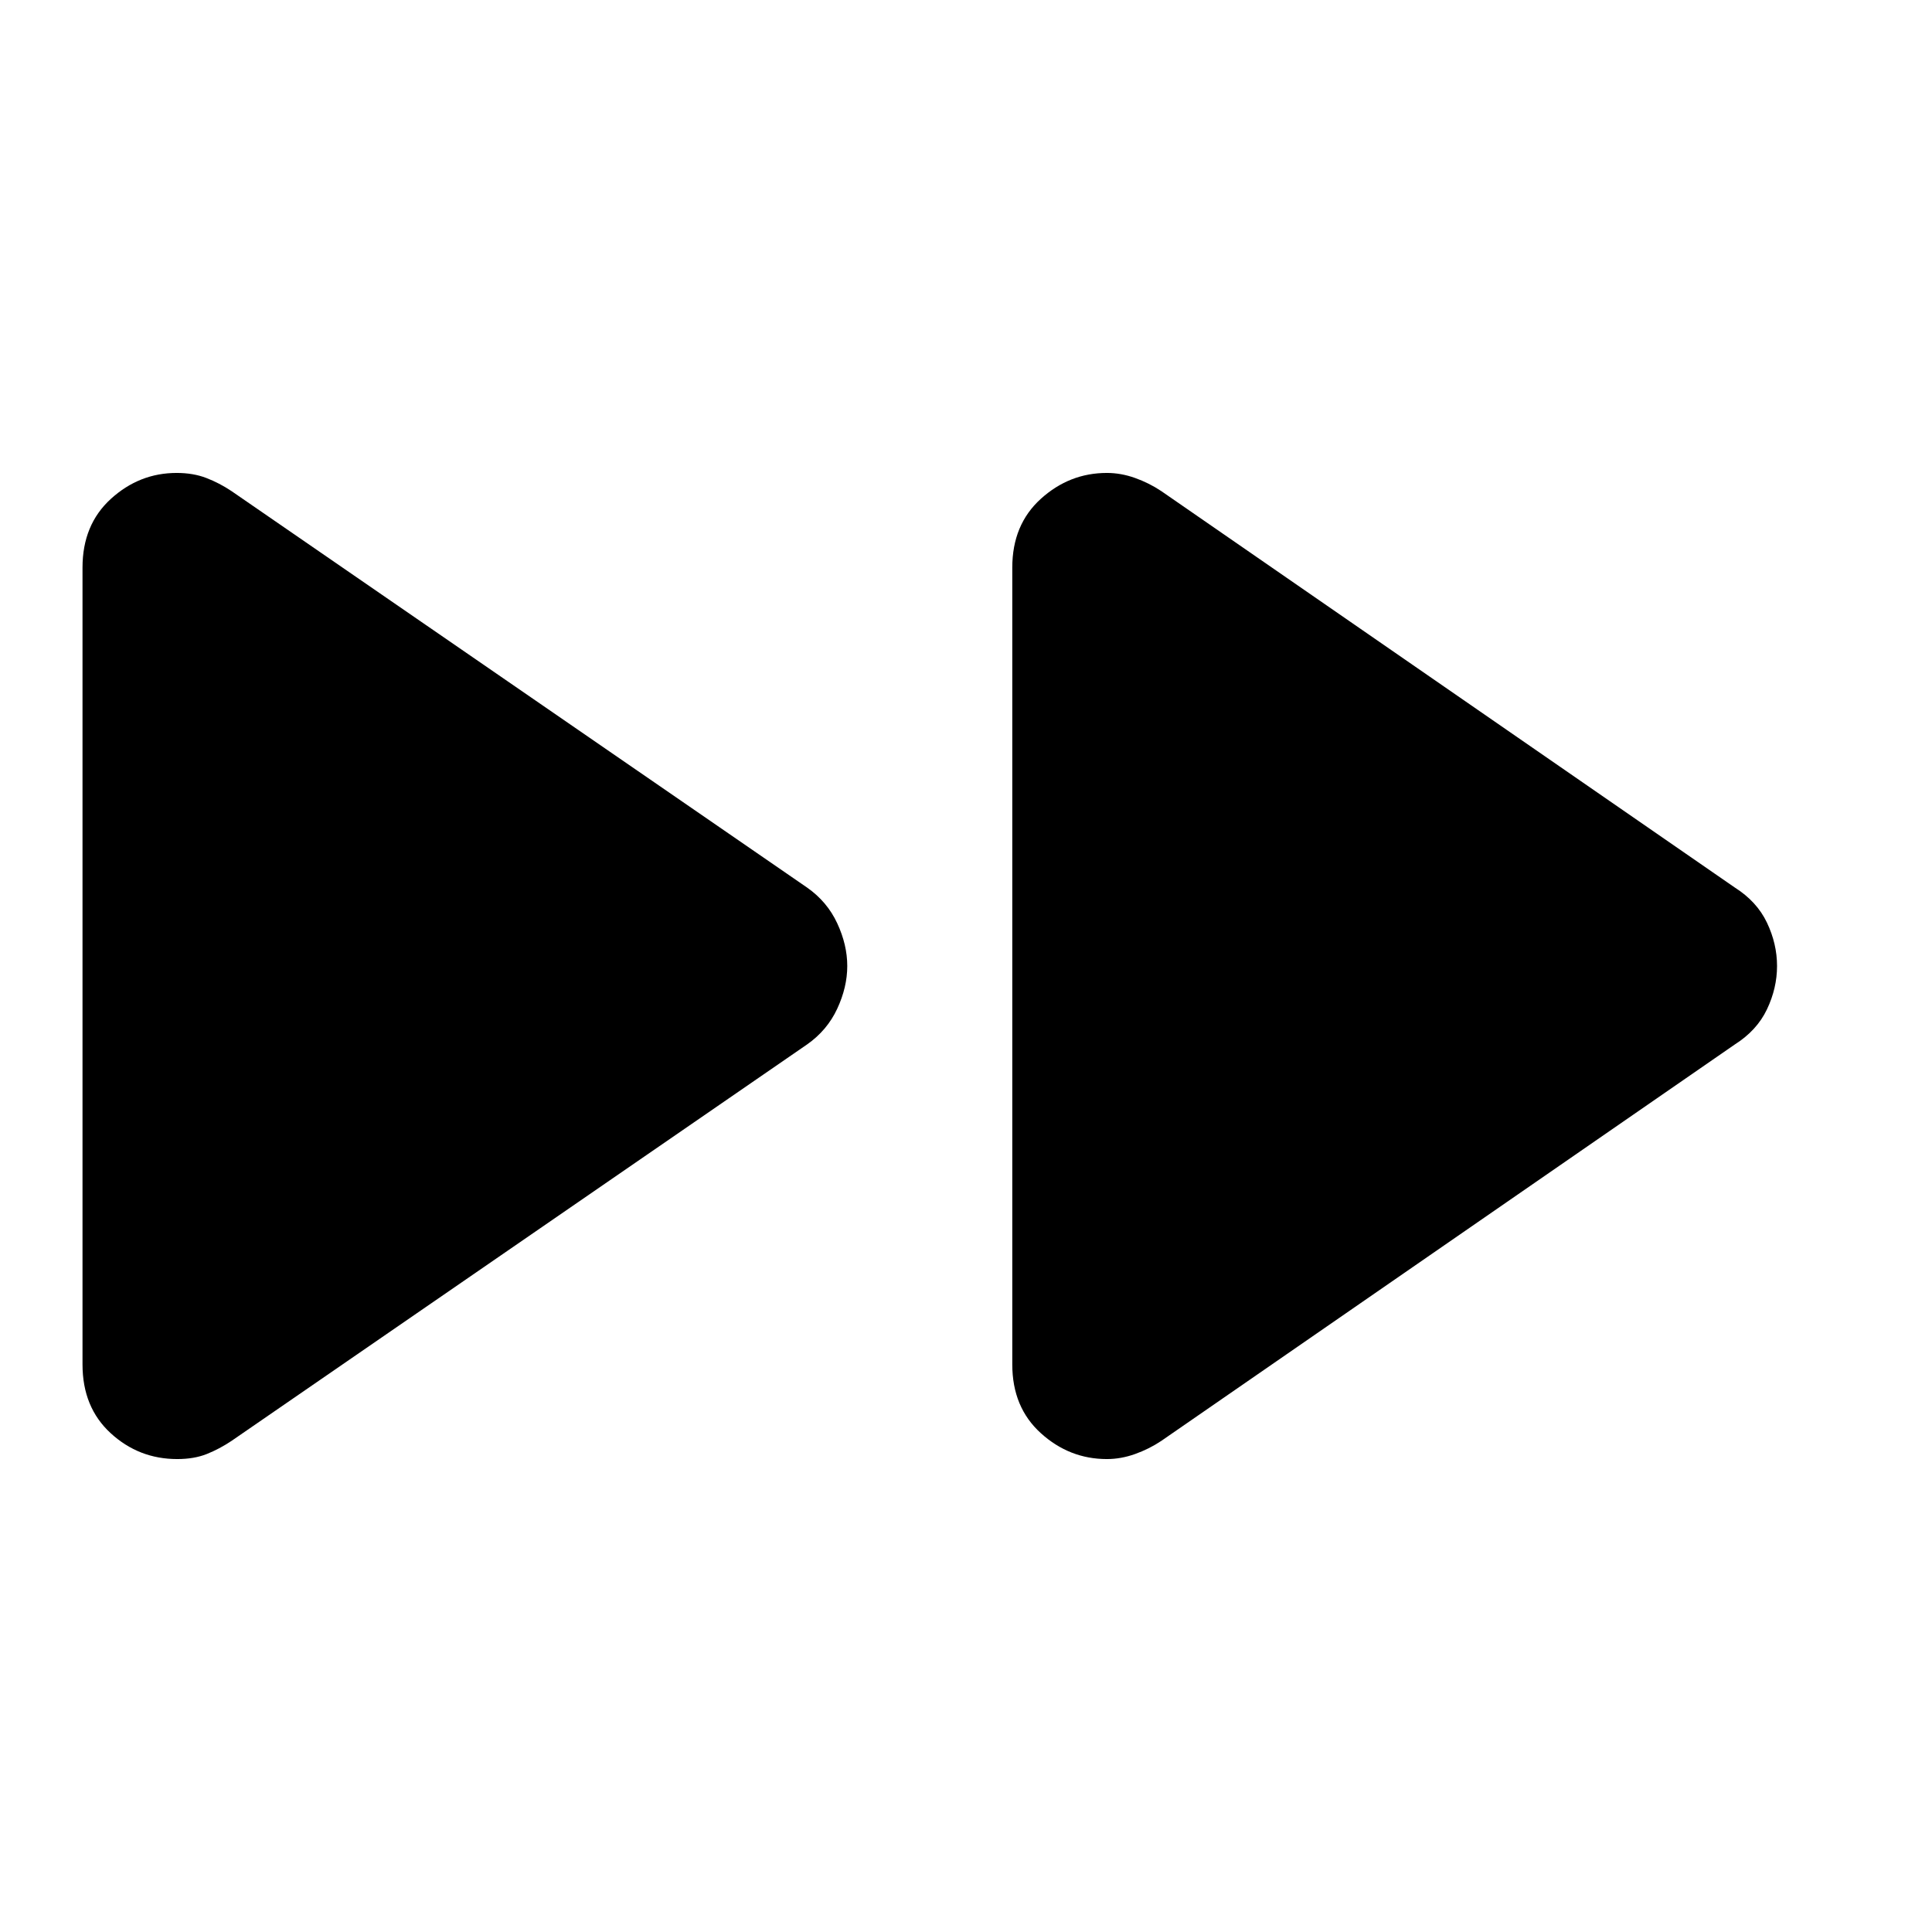 <svg xmlns="http://www.w3.org/2000/svg" width="48" height="48" viewBox="0 -960 960 960"><path d="M41-282v-396q0-21.3 14.13-34.15Q69.27-725 87.78-725q8.22 0 14.72 2.5T115-716l286 197q10 7 15 17.74 5 10.74 5 21.26 0 10.52-5 21.26Q411-448 401-441L115-244q-6 4-12.27 6.5-6.28 2.5-14.67 2.5Q69-235 55-247.85 41-260.7 41-282Zm462 0v-396q0-21.3 14.2-34.15Q531.4-725 550-725q7 0 14 2.5t13 6.5l285 197q11 6.96 16 17.48t5 21.52q0 11-5 21.52T862-441L577-244q-6 4-13 6.5t-14 2.5q-18.6 0-32.8-12.85Q503-260.7 503-282Z"/></svg>